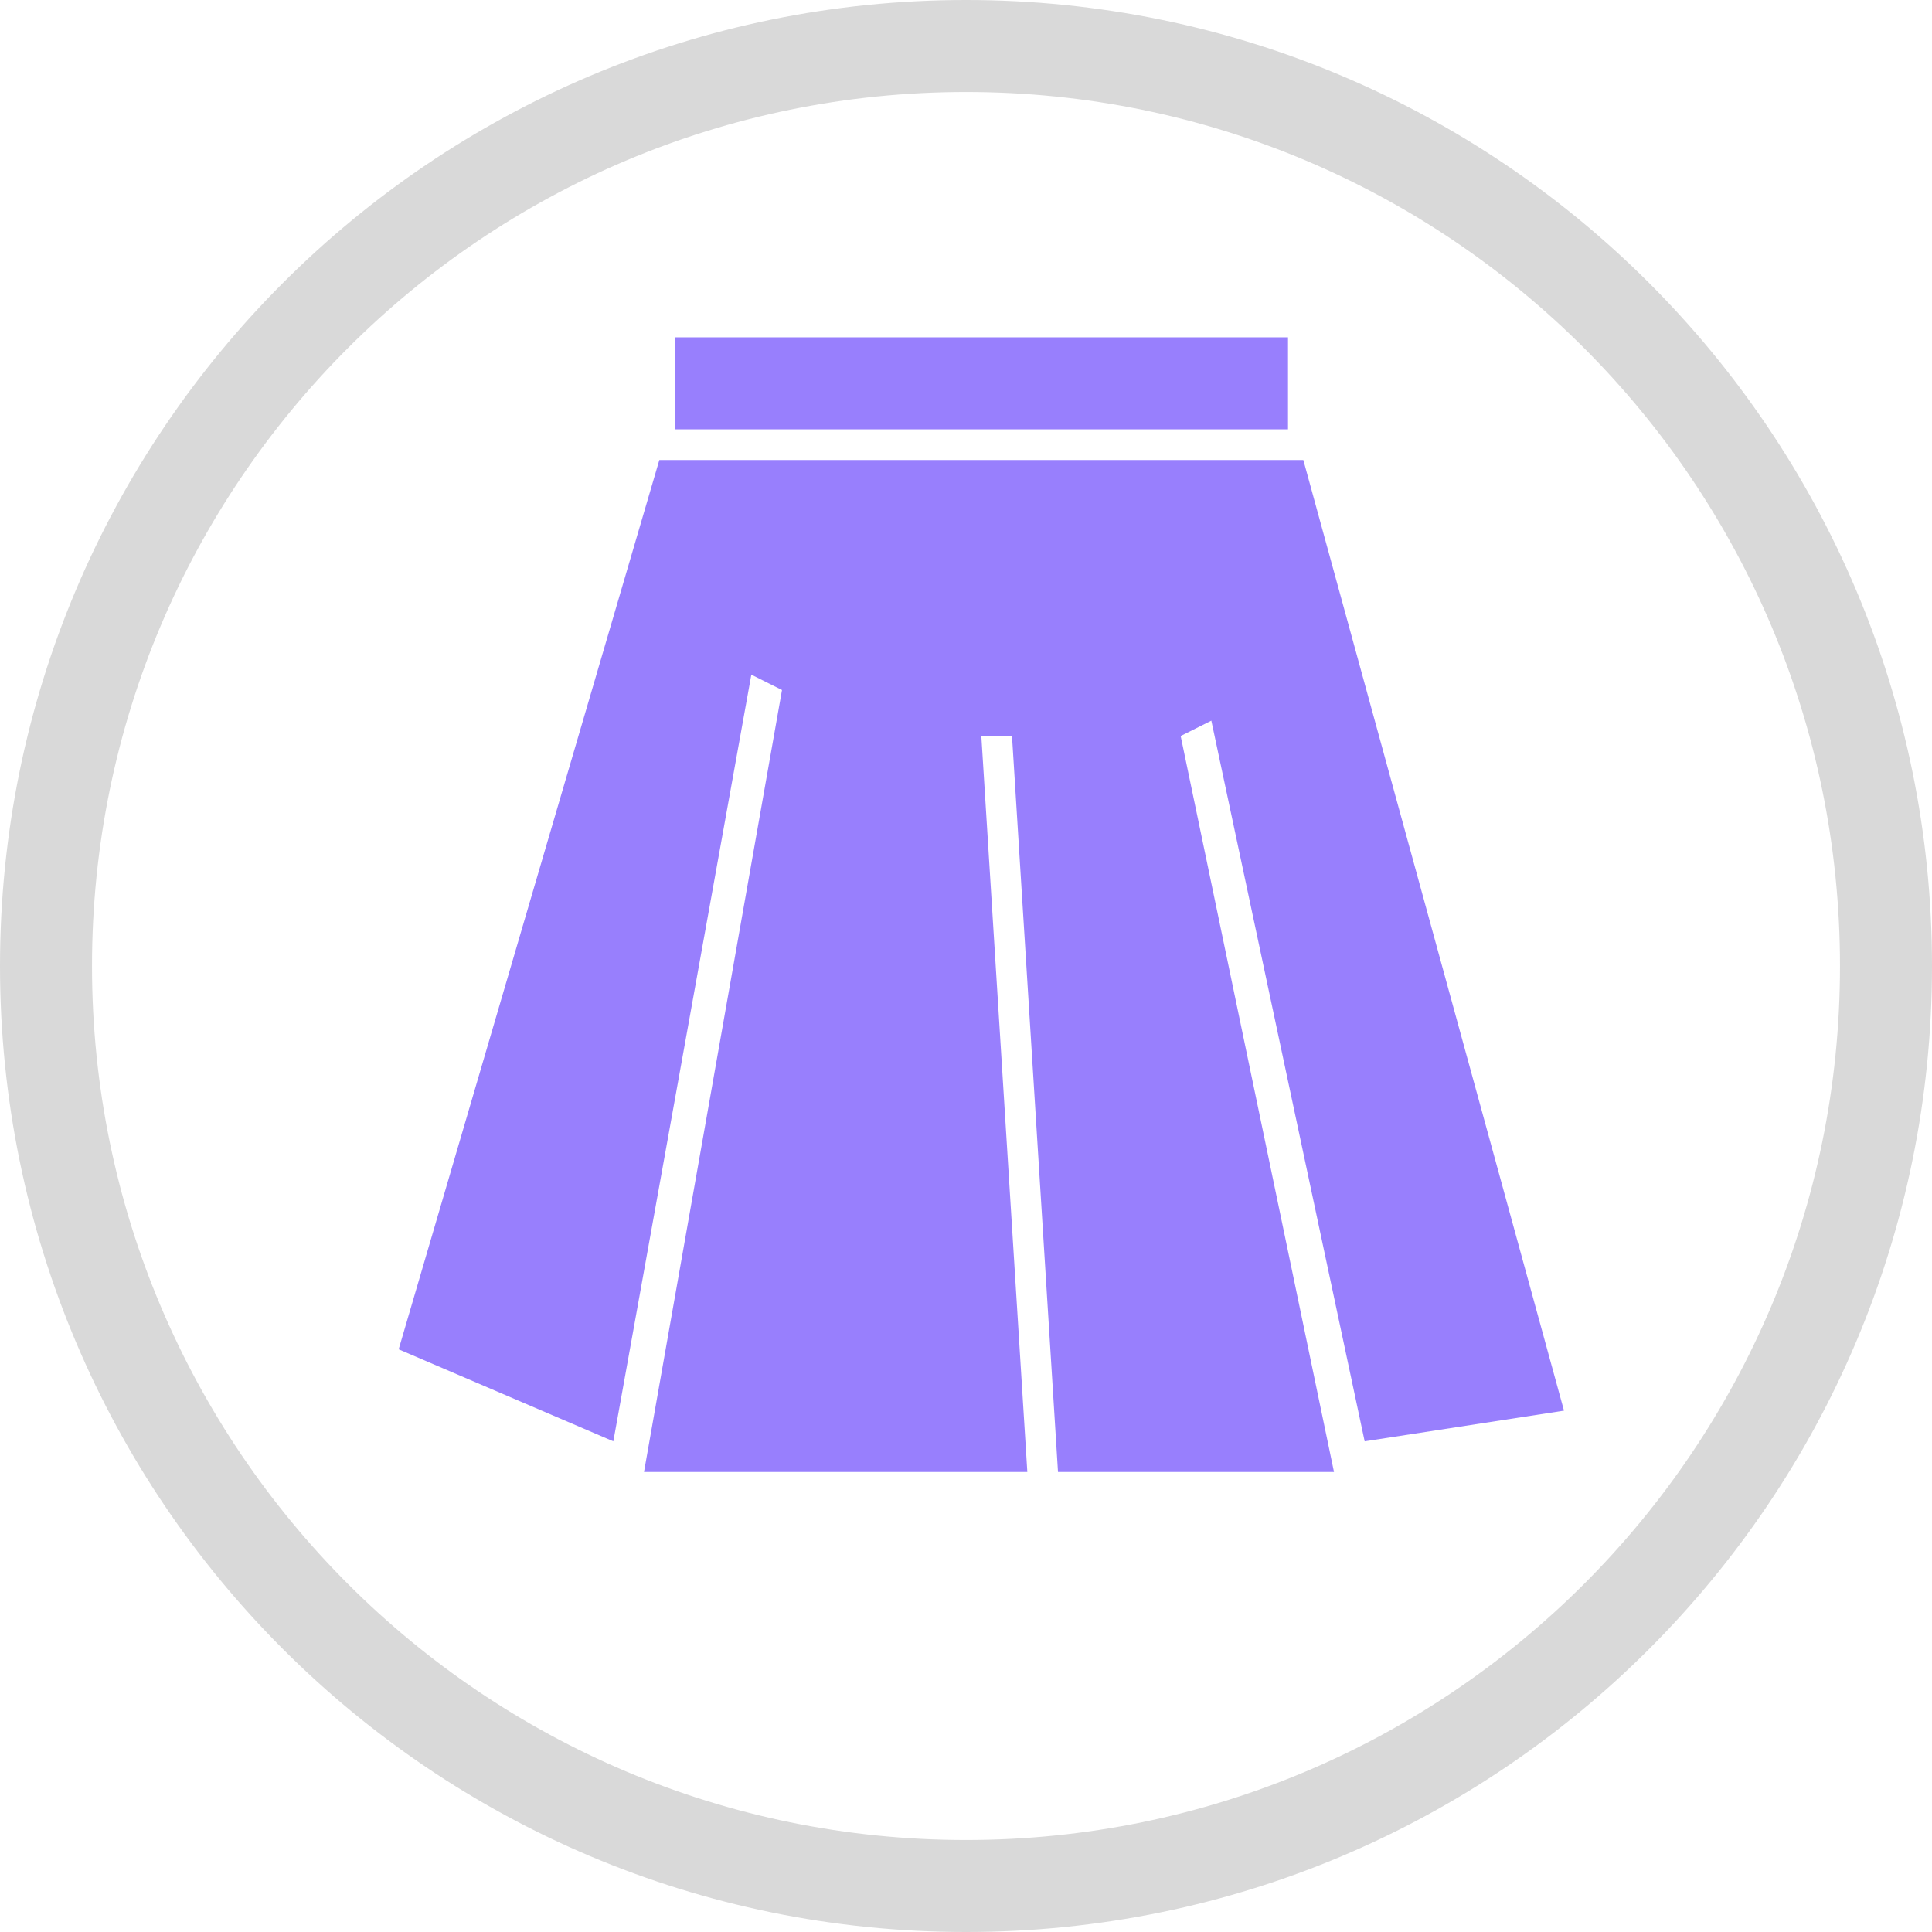 <svg width="63" height="63" viewBox="0 0 63 63" fill="none" xmlns="http://www.w3.org/2000/svg">
<path fill-rule="evenodd" clip-rule="evenodd" d="M31.5 63C48.897 63 63 48.897 63 31.5C63 14.103 48.897 0 31.5 0C14.103 0 0 14.103 0 31.5C0 48.897 14.103 63 31.5 63ZM31.5 60C47.24 60 60 47.24 60 31.5C60 15.76 47.24 3 31.5 3C15.76 3 3 15.76 3 31.5C3 47.24 15.76 60 31.5 60Z" fill="#D9D9D9"/>
<path d="M42 11H22V14H42V11Z" fill="#987FFD"/>
<path d="M13 44L21.5 15H42.5L51 46L44.5 47L39.5 23.5L38.5 24L43.5 48H34.5L33 24H32L33.5 48H21L25.5 22.5L24.5 22L20 47L13 44Z" fill="#987FFD"/>
</svg>
